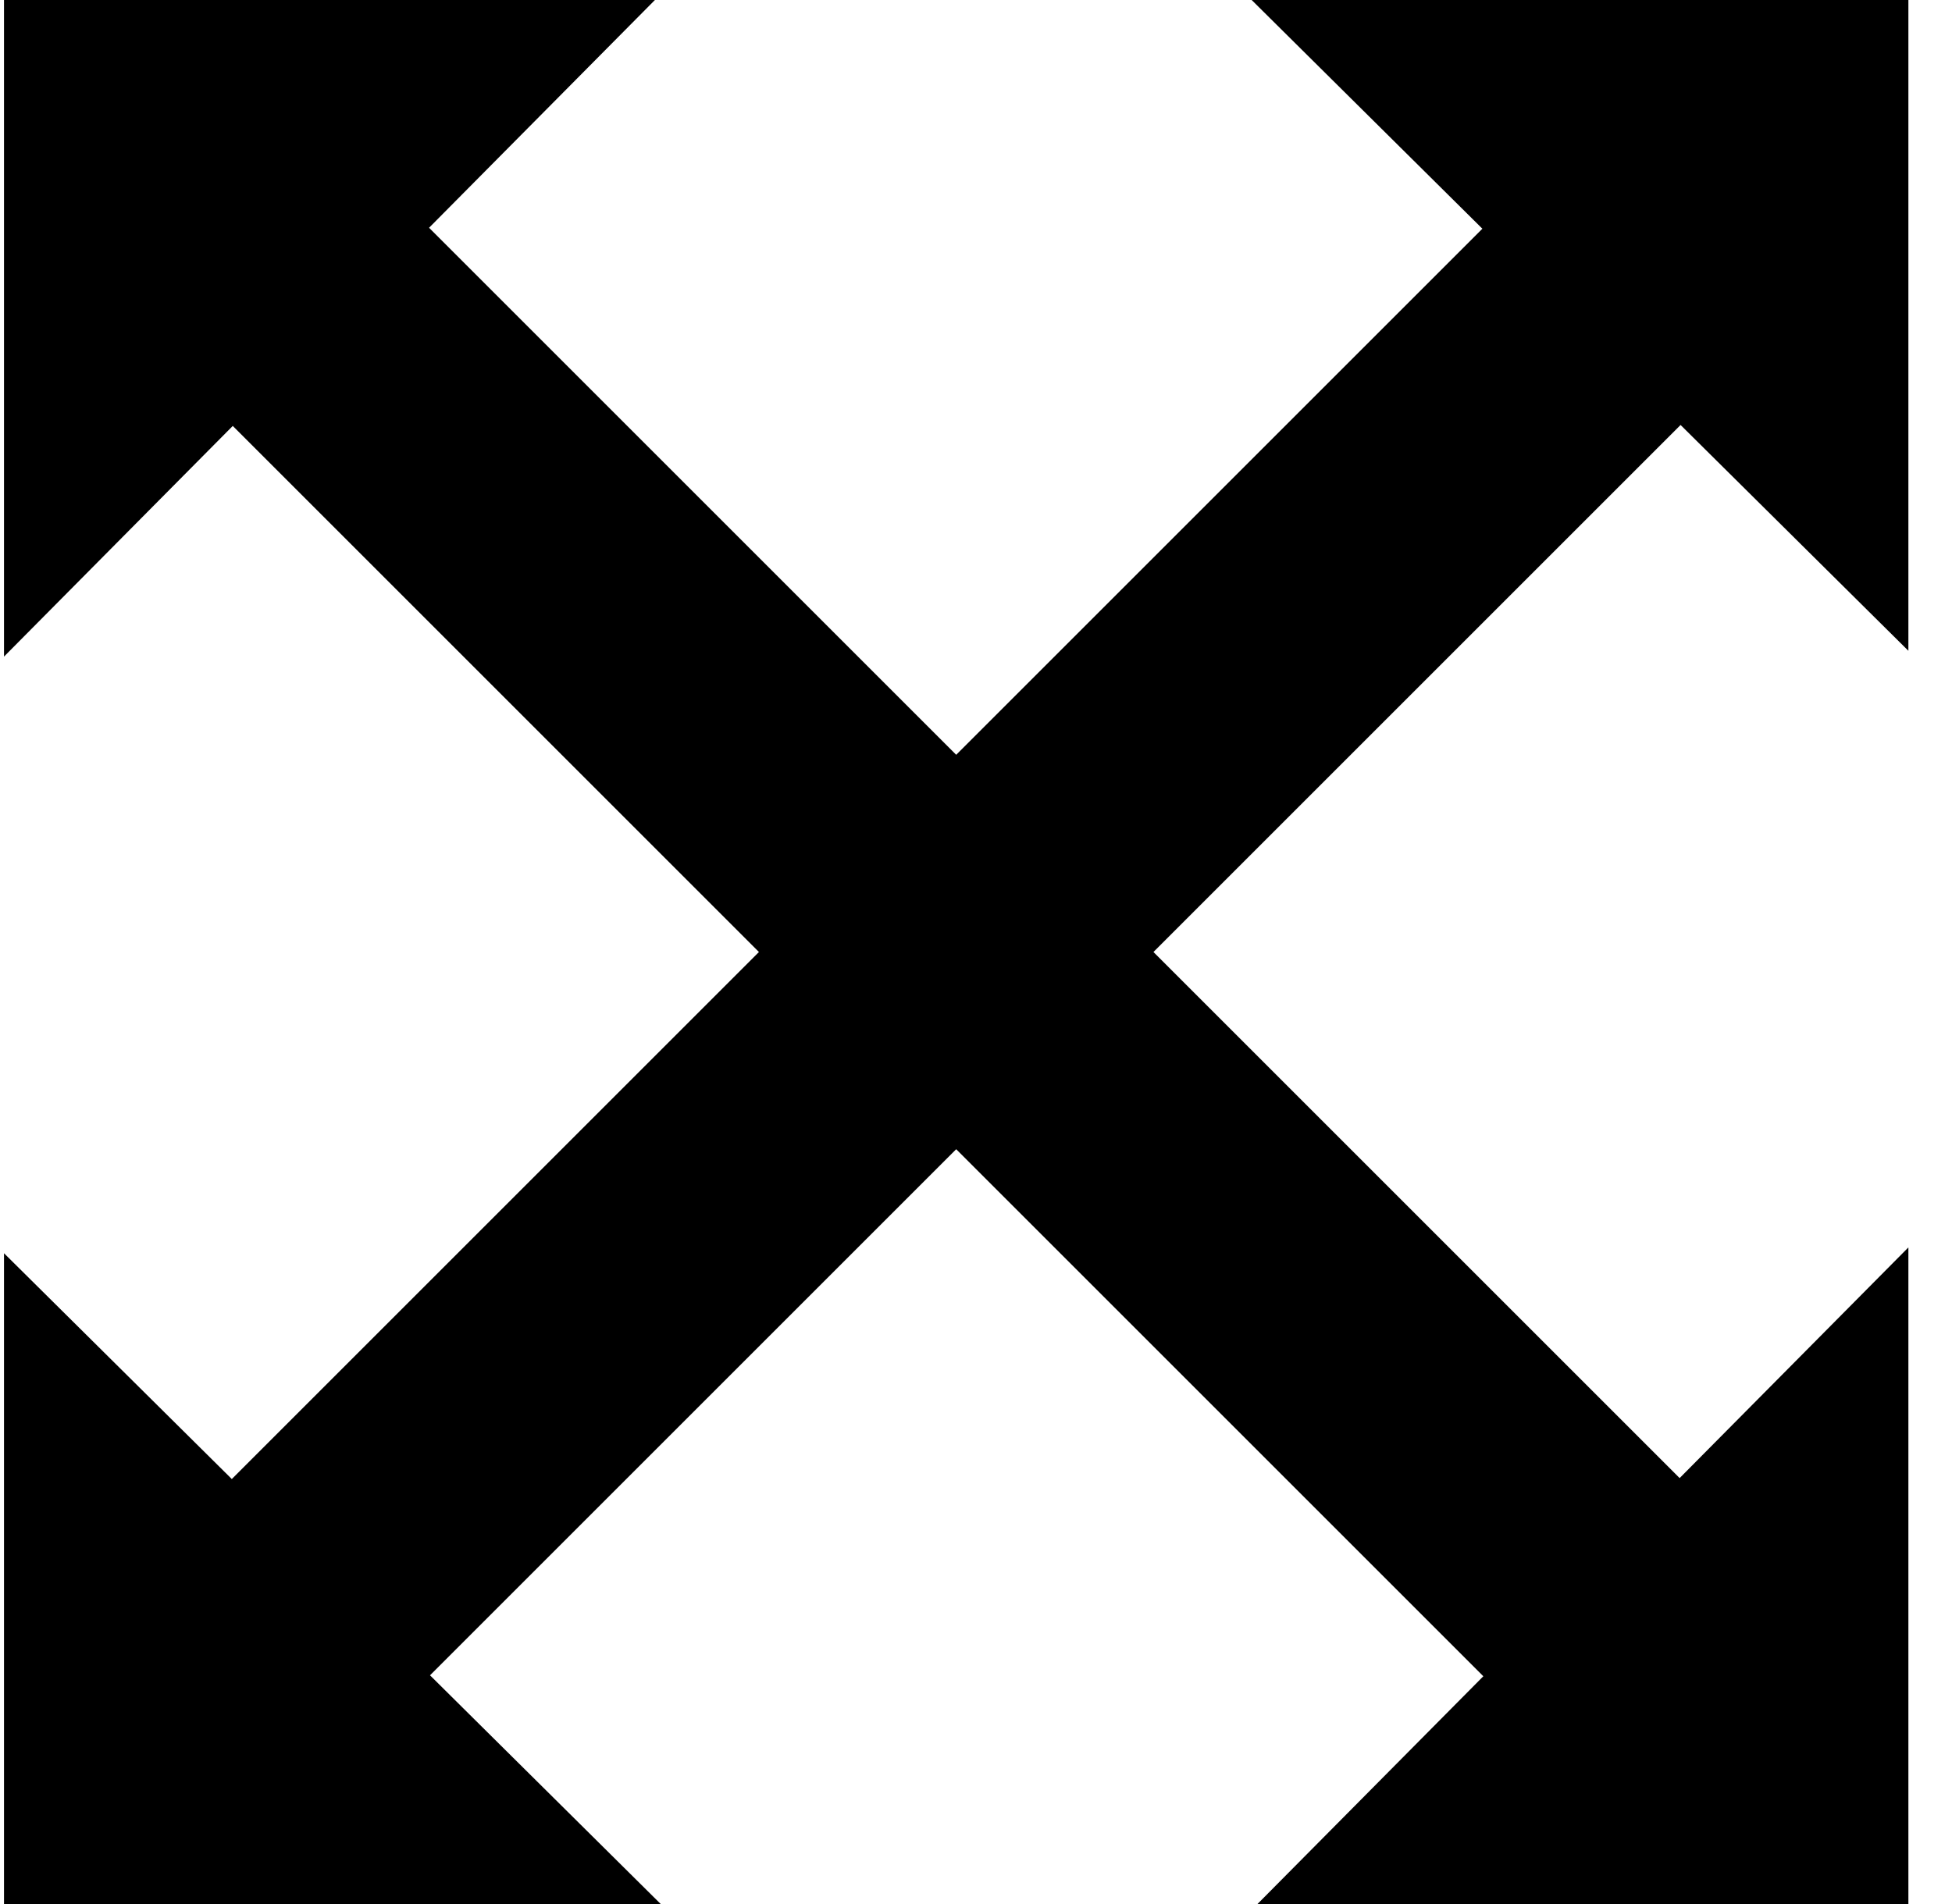 <svg width="41" height="40" viewBox="0 0 41 40" fill="none" xmlns="http://www.w3.org/2000/svg">
<path d="M0.084 0V13.794L4.889 8.948L15.941 20L4.869 31.072L0.084 26.328V40H13.878L9.032 35.195L20.084 24.143L31.156 35.215L26.412 40H40.084V26.206L35.279 31.052L24.227 20L35.299 8.928L40.084 13.672V0H26.29L31.136 4.805L20.084 15.857L9.012 4.785L13.756 0H0.084Z" fill="black"/>
</svg>
